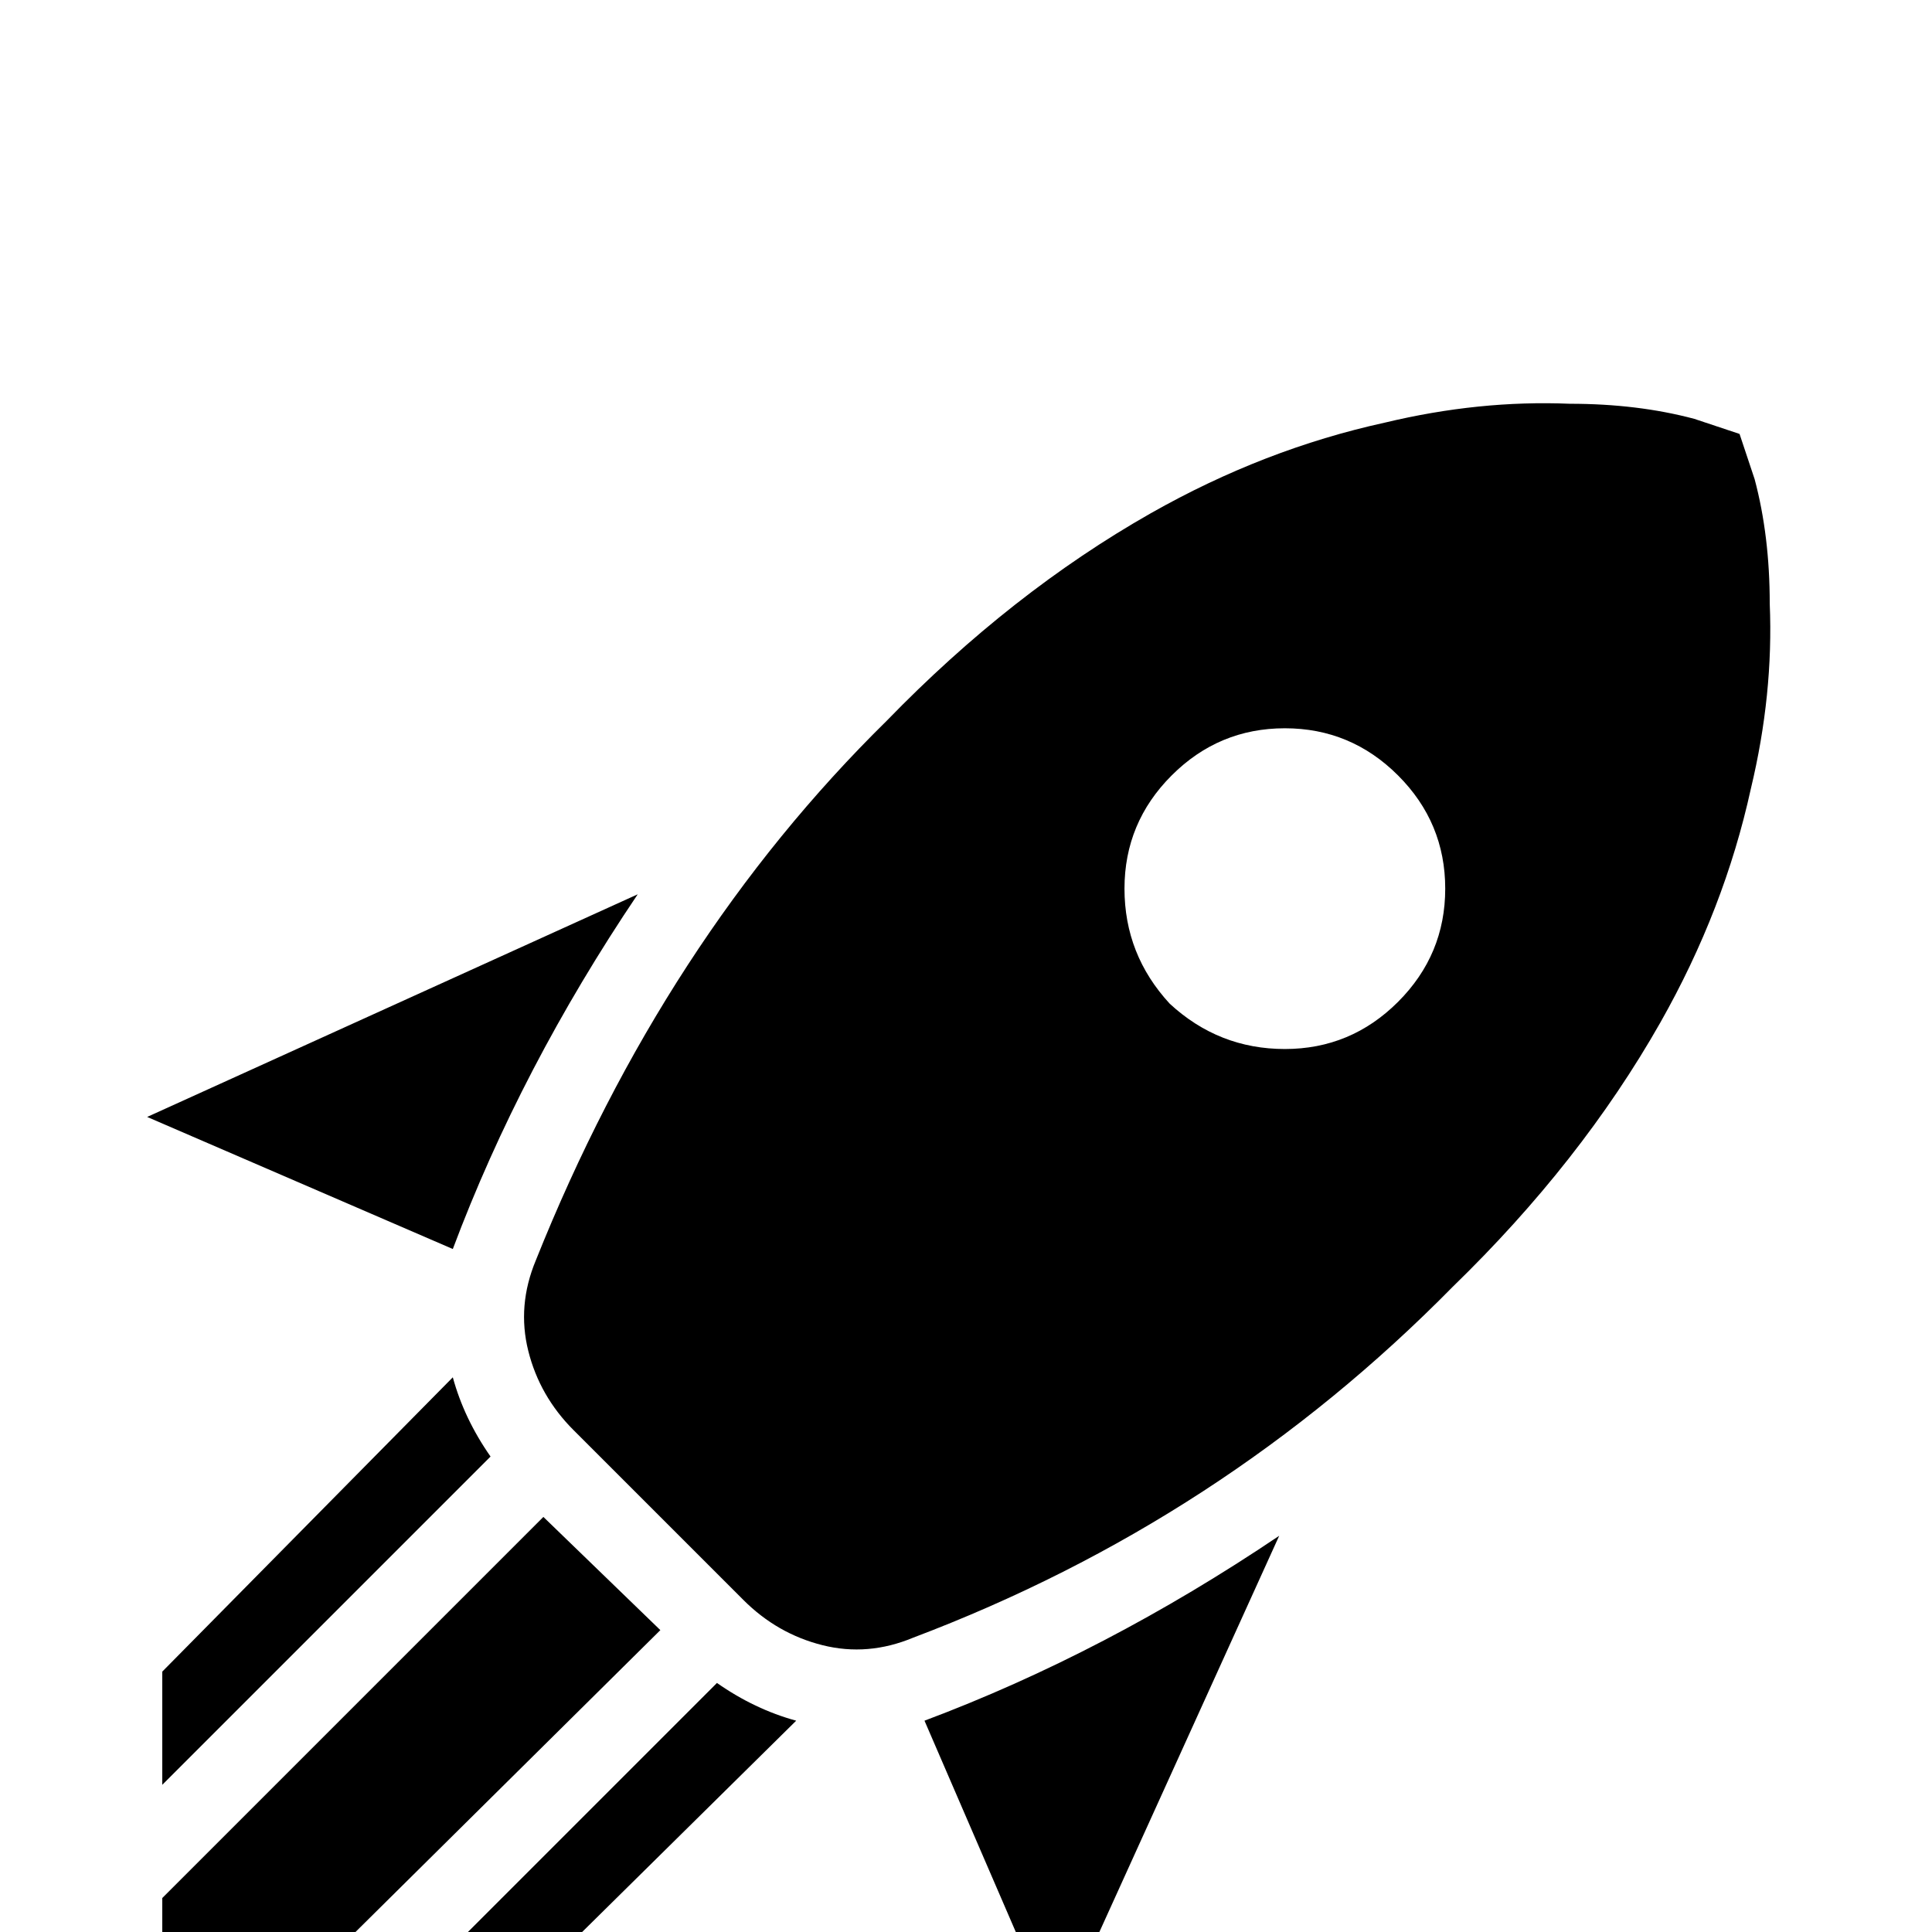 <svg xmlns="http://www.w3.org/2000/svg" viewBox="0 -512 512 512">
	<path fill="#000000" d="M280 25L245 -56Q293 -74 339 -105ZM120 -181L39 -216L169 -275Q138 -229 120 -181ZM461 -397Q455 -399 449 -401Q434 -405 416 -405Q392 -406 367 -400Q335 -393 305 -376Q268 -355 235 -321Q176 -263 142 -178Q137 -166 140 -154Q143 -142 152 -133L197 -88Q206 -79 218 -76Q230 -73 242 -78Q324 -109 385 -171Q419 -204 440 -241Q457 -271 464 -303Q470 -328 469 -352Q469 -370 465 -385ZM310 -246Q298 -259 298 -276.5Q298 -294 310.5 -306.5Q323 -319 340.5 -319Q358 -319 370.5 -306.5Q383 -294 383 -276.5Q383 -259 370.5 -246.5Q358 -234 340.5 -234Q323 -234 310 -246ZM189 -95L159 -125ZM133 21L211 -56Q200 -59 190 -66L103 21ZM43 21H73L175 -80L144 -110L43 -9ZM43 -39L130 -126Q123 -136 120 -147L43 -69Z"/>
</svg>